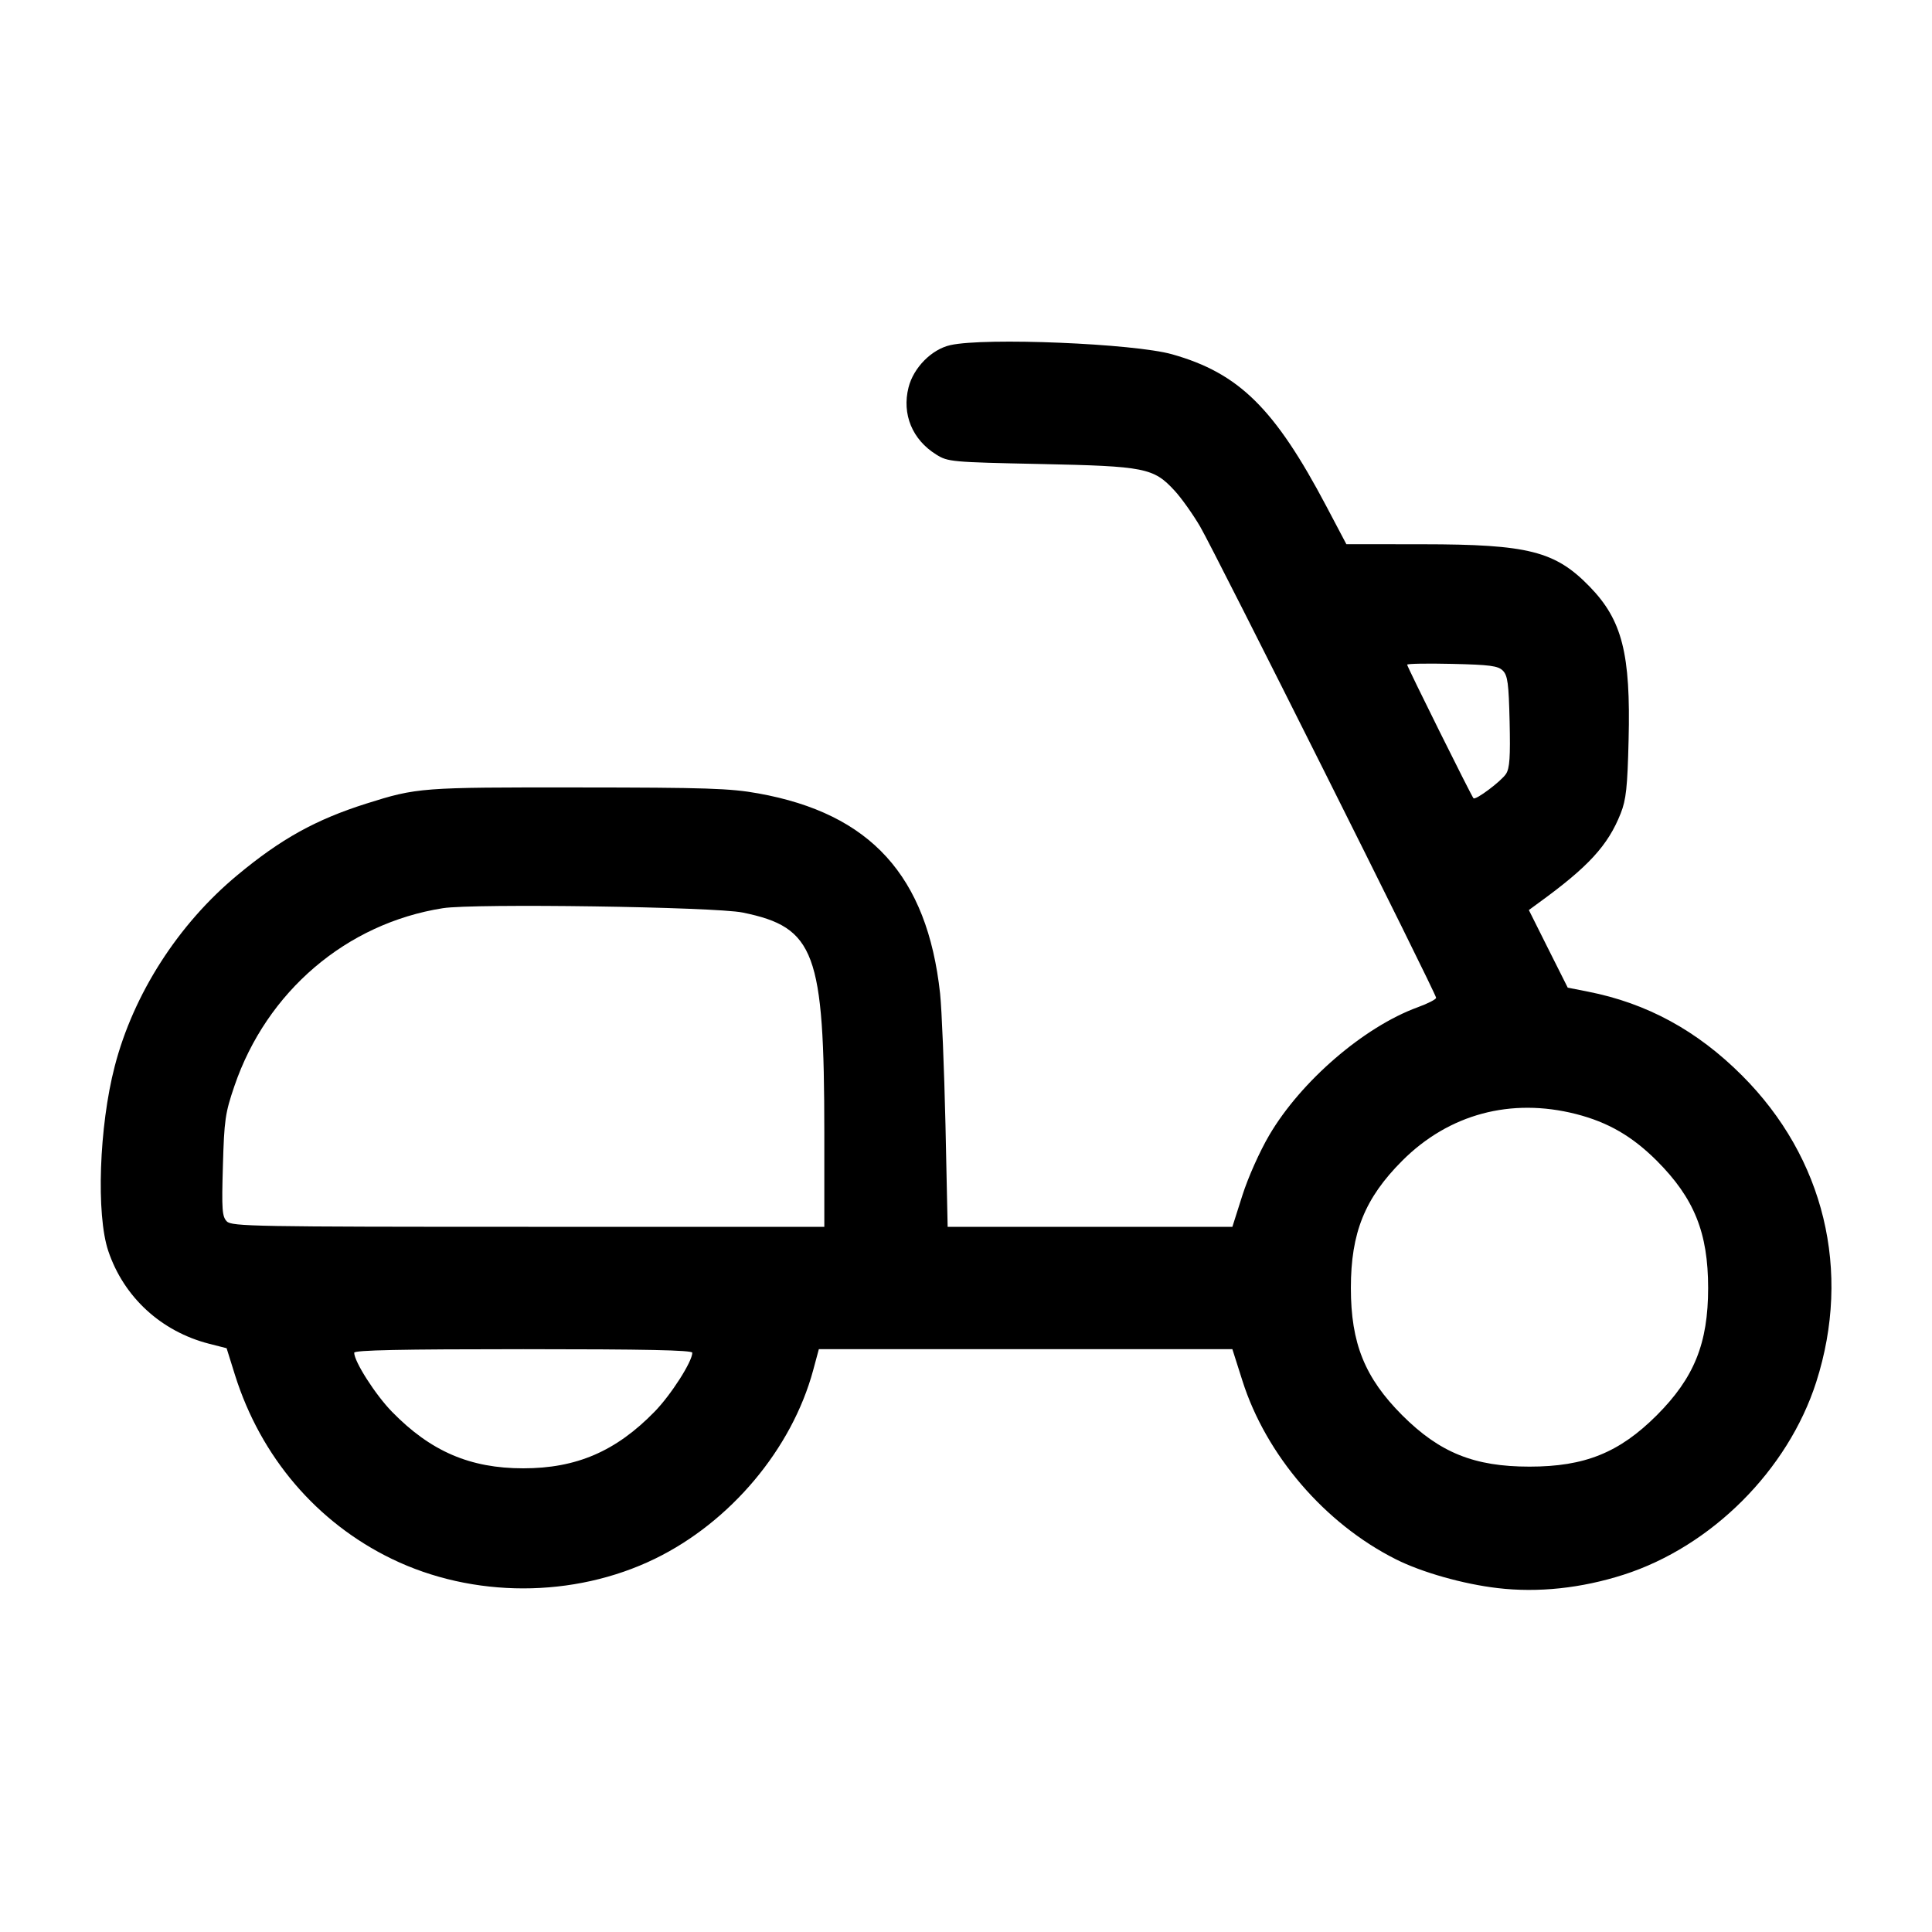 <svg width="24" height="24" viewBox="0 0 24 24" fill="none" xmlns="http://www.w3.org/2000/svg"><path d="M11.807 4.287 C 11.573 4.339,11.348 4.567,11.286 4.813 C 11.202 5.146,11.333 5.462,11.631 5.647 C 11.775 5.737,11.818 5.741,12.920 5.764 C 14.226 5.791,14.330 5.812,14.591 6.095 C 14.677 6.188,14.820 6.390,14.909 6.542 C 15.096 6.863,17.840 12.342,17.840 12.395 C 17.840 12.414,17.737 12.467,17.610 12.513 C 16.943 12.757,16.162 13.430,15.768 14.100 C 15.647 14.306,15.504 14.627,15.433 14.850 L 15.309 15.240 13.541 15.240 L 11.772 15.240 11.745 13.970 C 11.729 13.272,11.699 12.538,11.678 12.340 C 11.518 10.880,10.815 10.107,9.420 9.856 C 9.074 9.793,8.772 9.783,7.180 9.782 C 5.228 9.780,5.183 9.783,4.549 9.983 C 3.921 10.182,3.490 10.421,2.949 10.871 C 2.214 11.480,1.657 12.349,1.425 13.246 C 1.231 13.992,1.193 15.088,1.345 15.540 C 1.538 16.114,2.002 16.540,2.599 16.693 L 2.815 16.748 2.920 17.084 C 3.240 18.098,3.933 18.911,4.865 19.364 C 5.873 19.854,7.127 19.854,8.135 19.364 C 9.074 18.907,9.836 18.000,10.101 17.023 L 10.172 16.760 12.741 16.760 L 15.309 16.760 15.433 17.150 C 15.726 18.075,16.458 18.927,17.340 19.370 C 17.661 19.532,18.180 19.679,18.605 19.728 C 19.106 19.787,19.643 19.730,20.168 19.562 C 21.262 19.211,22.211 18.262,22.562 17.168 C 23.003 15.790,22.663 14.383,21.640 13.360 C 21.081 12.801,20.458 12.462,19.724 12.318 L 19.475 12.269 19.233 11.787 L 18.992 11.305 19.105 11.222 C 19.732 10.768,19.975 10.503,20.133 10.104 C 20.200 9.935,20.217 9.780,20.231 9.194 C 20.258 8.121,20.152 7.704,19.748 7.288 C 19.319 6.846,18.985 6.762,17.673 6.761 L 16.725 6.760 16.477 6.290 C 15.834 5.072,15.390 4.635,14.560 4.401 C 14.085 4.267,12.238 4.191,11.807 4.287 M18.669 8.331 C 18.729 8.392,18.742 8.490,18.753 8.964 C 18.763 9.404,18.754 9.544,18.708 9.614 C 18.647 9.706,18.330 9.944,18.304 9.916 C 18.278 9.888,17.480 8.282,17.480 8.257 C 17.480 8.244,17.731 8.240,18.039 8.247 C 18.510 8.258,18.609 8.271,18.669 8.331 M9.226 11.336 C 10.125 11.520,10.239 11.827,10.240 14.070 L 10.240 15.240 6.563 15.240 C 3.167 15.240,2.881 15.235,2.818 15.173 C 2.759 15.113,2.753 15.028,2.769 14.483 C 2.785 13.915,2.797 13.827,2.912 13.491 C 3.313 12.316,4.303 11.471,5.501 11.282 C 5.884 11.221,8.880 11.265,9.226 11.336 M19.578 13.839 C 19.977 13.941,20.276 14.115,20.581 14.419 C 21.046 14.885,21.219 15.313,21.219 16.000 C 21.219 16.687,21.046 17.115,20.581 17.581 C 20.115 18.046,19.687 18.219,19.000 18.219 C 18.313 18.219,17.885 18.046,17.419 17.581 C 16.954 17.115,16.781 16.687,16.781 16.000 C 16.781 15.313,16.954 14.885,17.419 14.419 C 17.999 13.839,18.769 13.633,19.578 13.839 M8.600 16.804 C 8.600 16.914,8.336 17.327,8.131 17.537 C 7.651 18.029,7.161 18.240,6.500 18.240 C 5.839 18.240,5.349 18.029,4.869 17.537 C 4.664 17.327,4.400 16.914,4.400 16.804 C 4.400 16.772,4.988 16.760,6.500 16.760 C 8.012 16.760,8.600 16.772,8.600 16.804 " stroke="none" fill-rule="evenodd" fill="black"></path></svg>